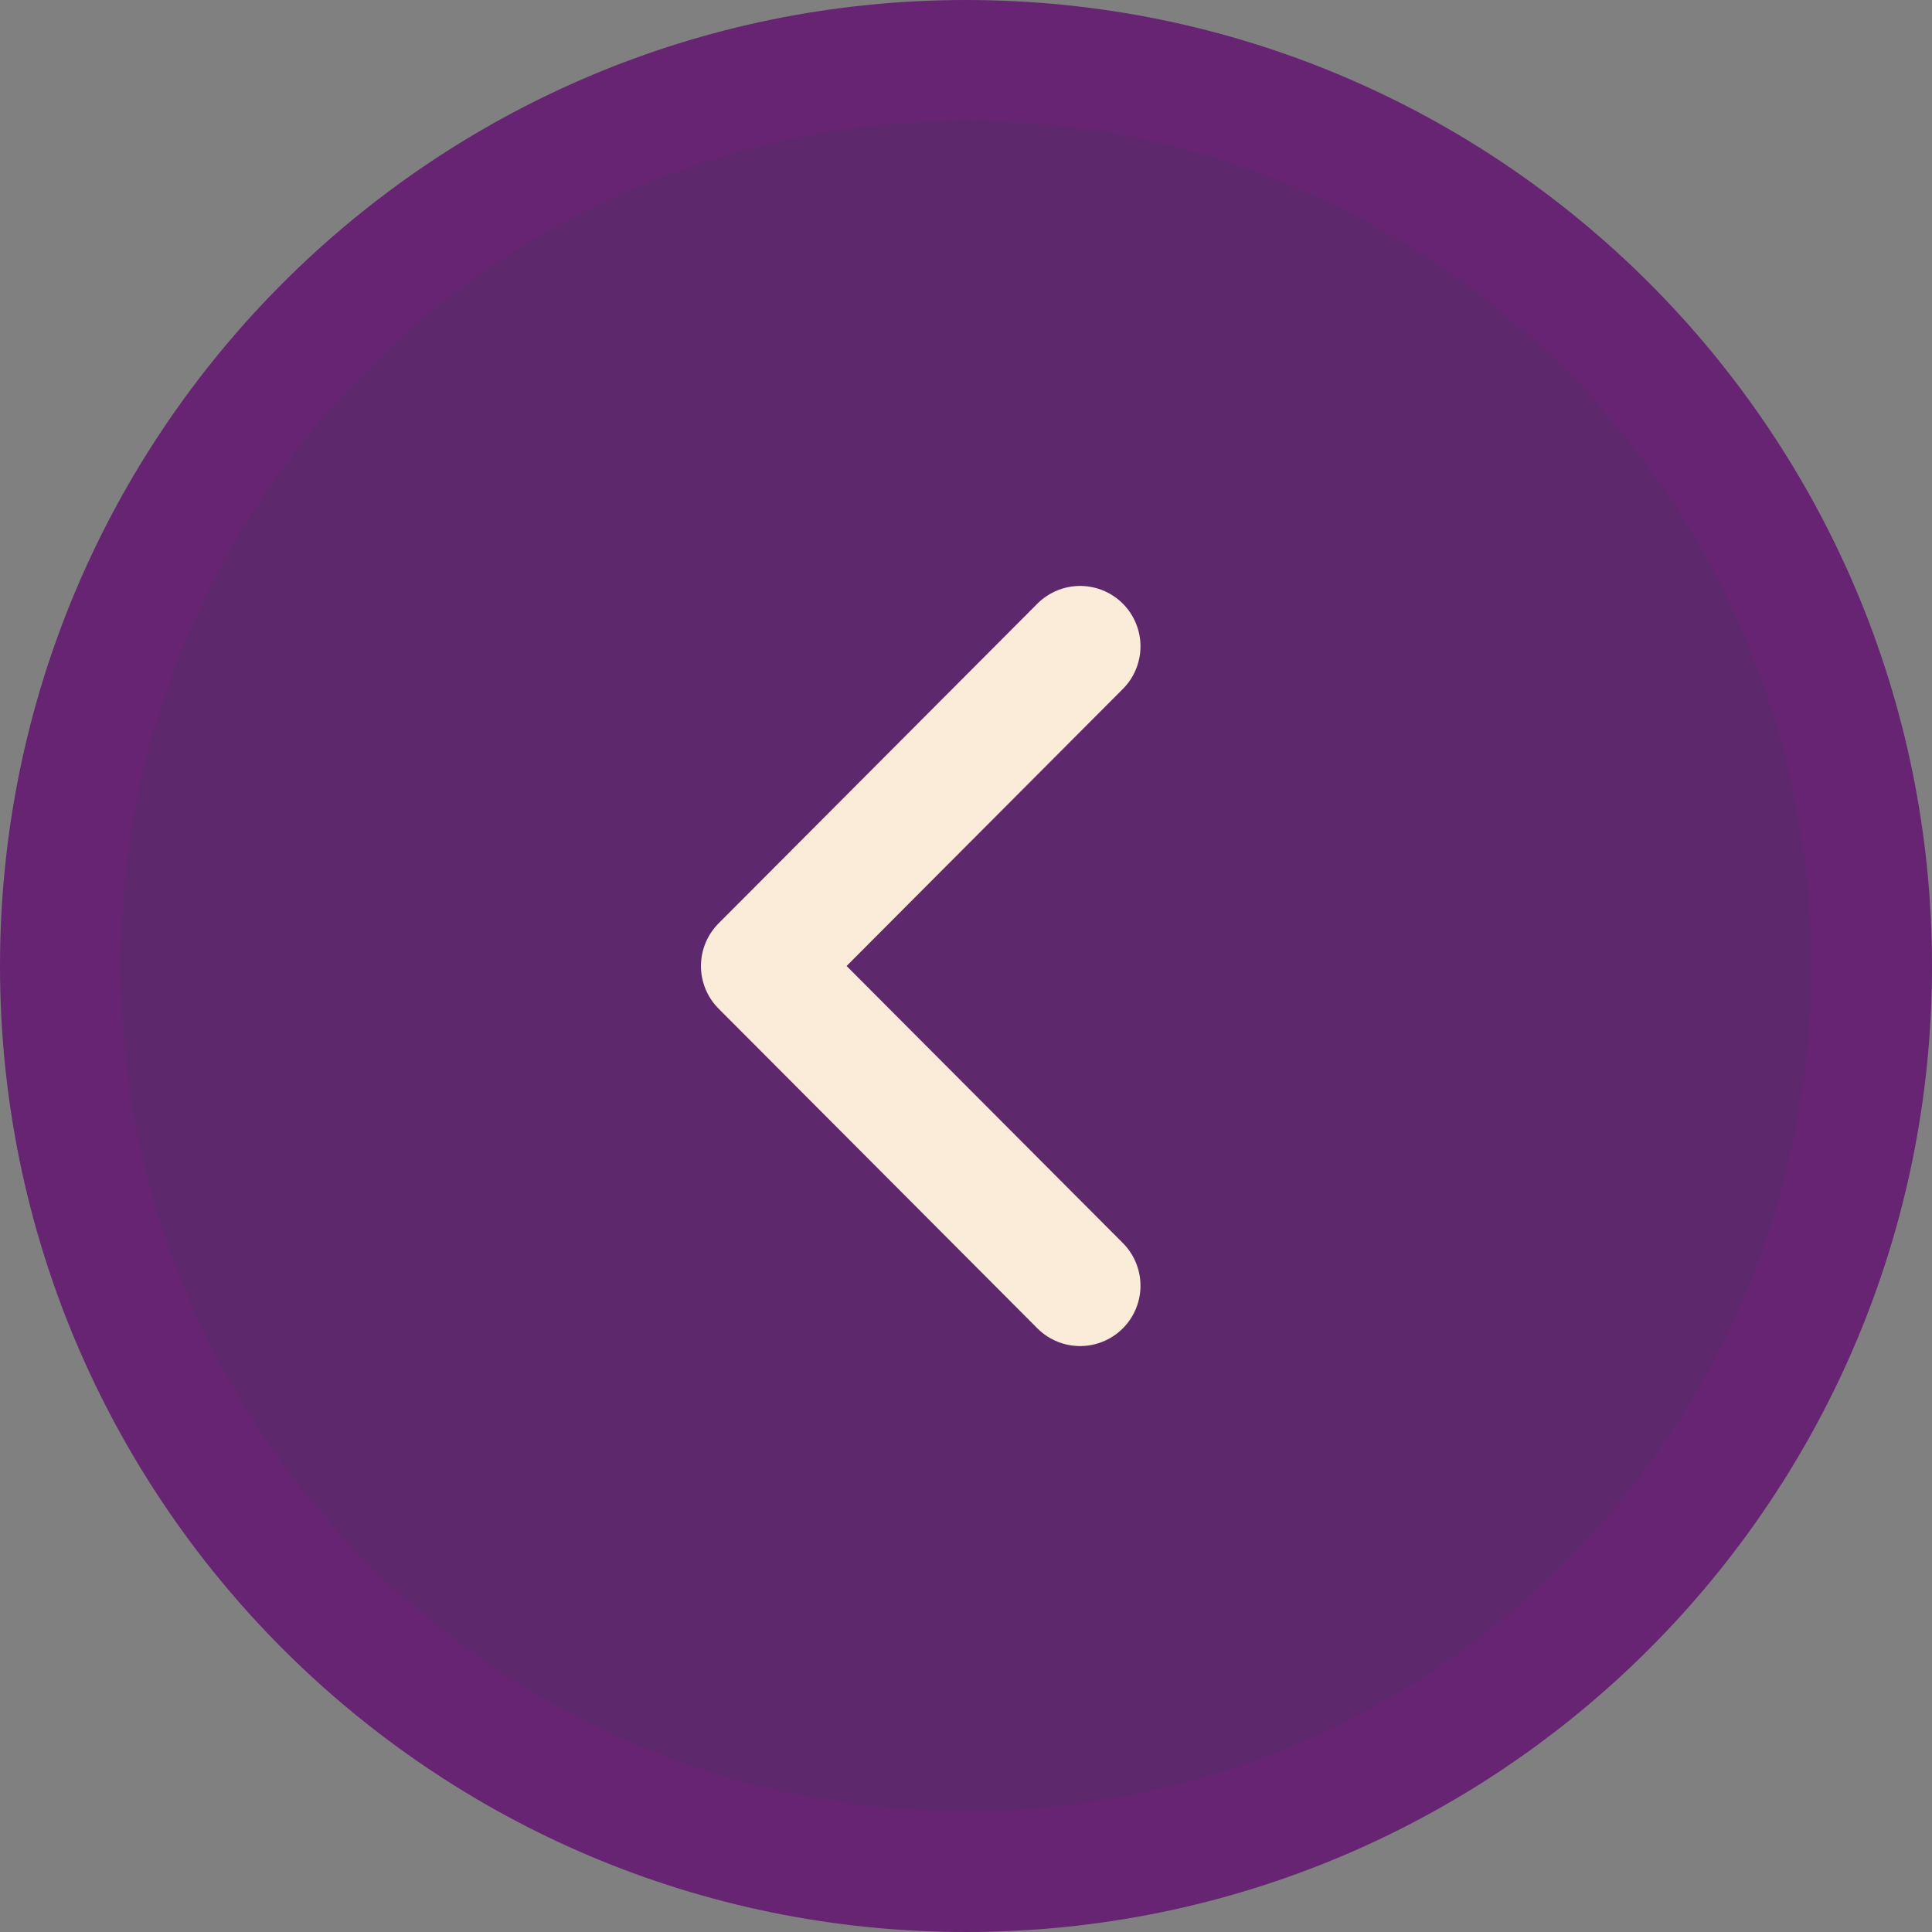 <svg width="32" height="32" viewBox="0 0 32 32" fill="none" xmlns="http://www.w3.org/2000/svg">
<rect x="0" y="0" width="32" height="32" fill="#808080" stroke="none"/>
<g id="Group 577">
<path id="Vector" d="M16 1C7.715 1 1 7.715 1 16C1 24.284 7.715 31 16 31C24.285 31 31 24.284 31 16C31 7.715 24.285 1 16 1Z" fill="#5E286D" stroke="#662472" stroke-width="2" stroke-miterlimit="10" stroke-linecap="round" stroke-linejoin="round"/>
<path id="Vector_2" d="M17.89 10.705L12.61 16L17.89 21.295" stroke="#FAECD8" stroke-width="2" stroke-linecap="round" stroke-linejoin="round"/>
</g>
</svg>
